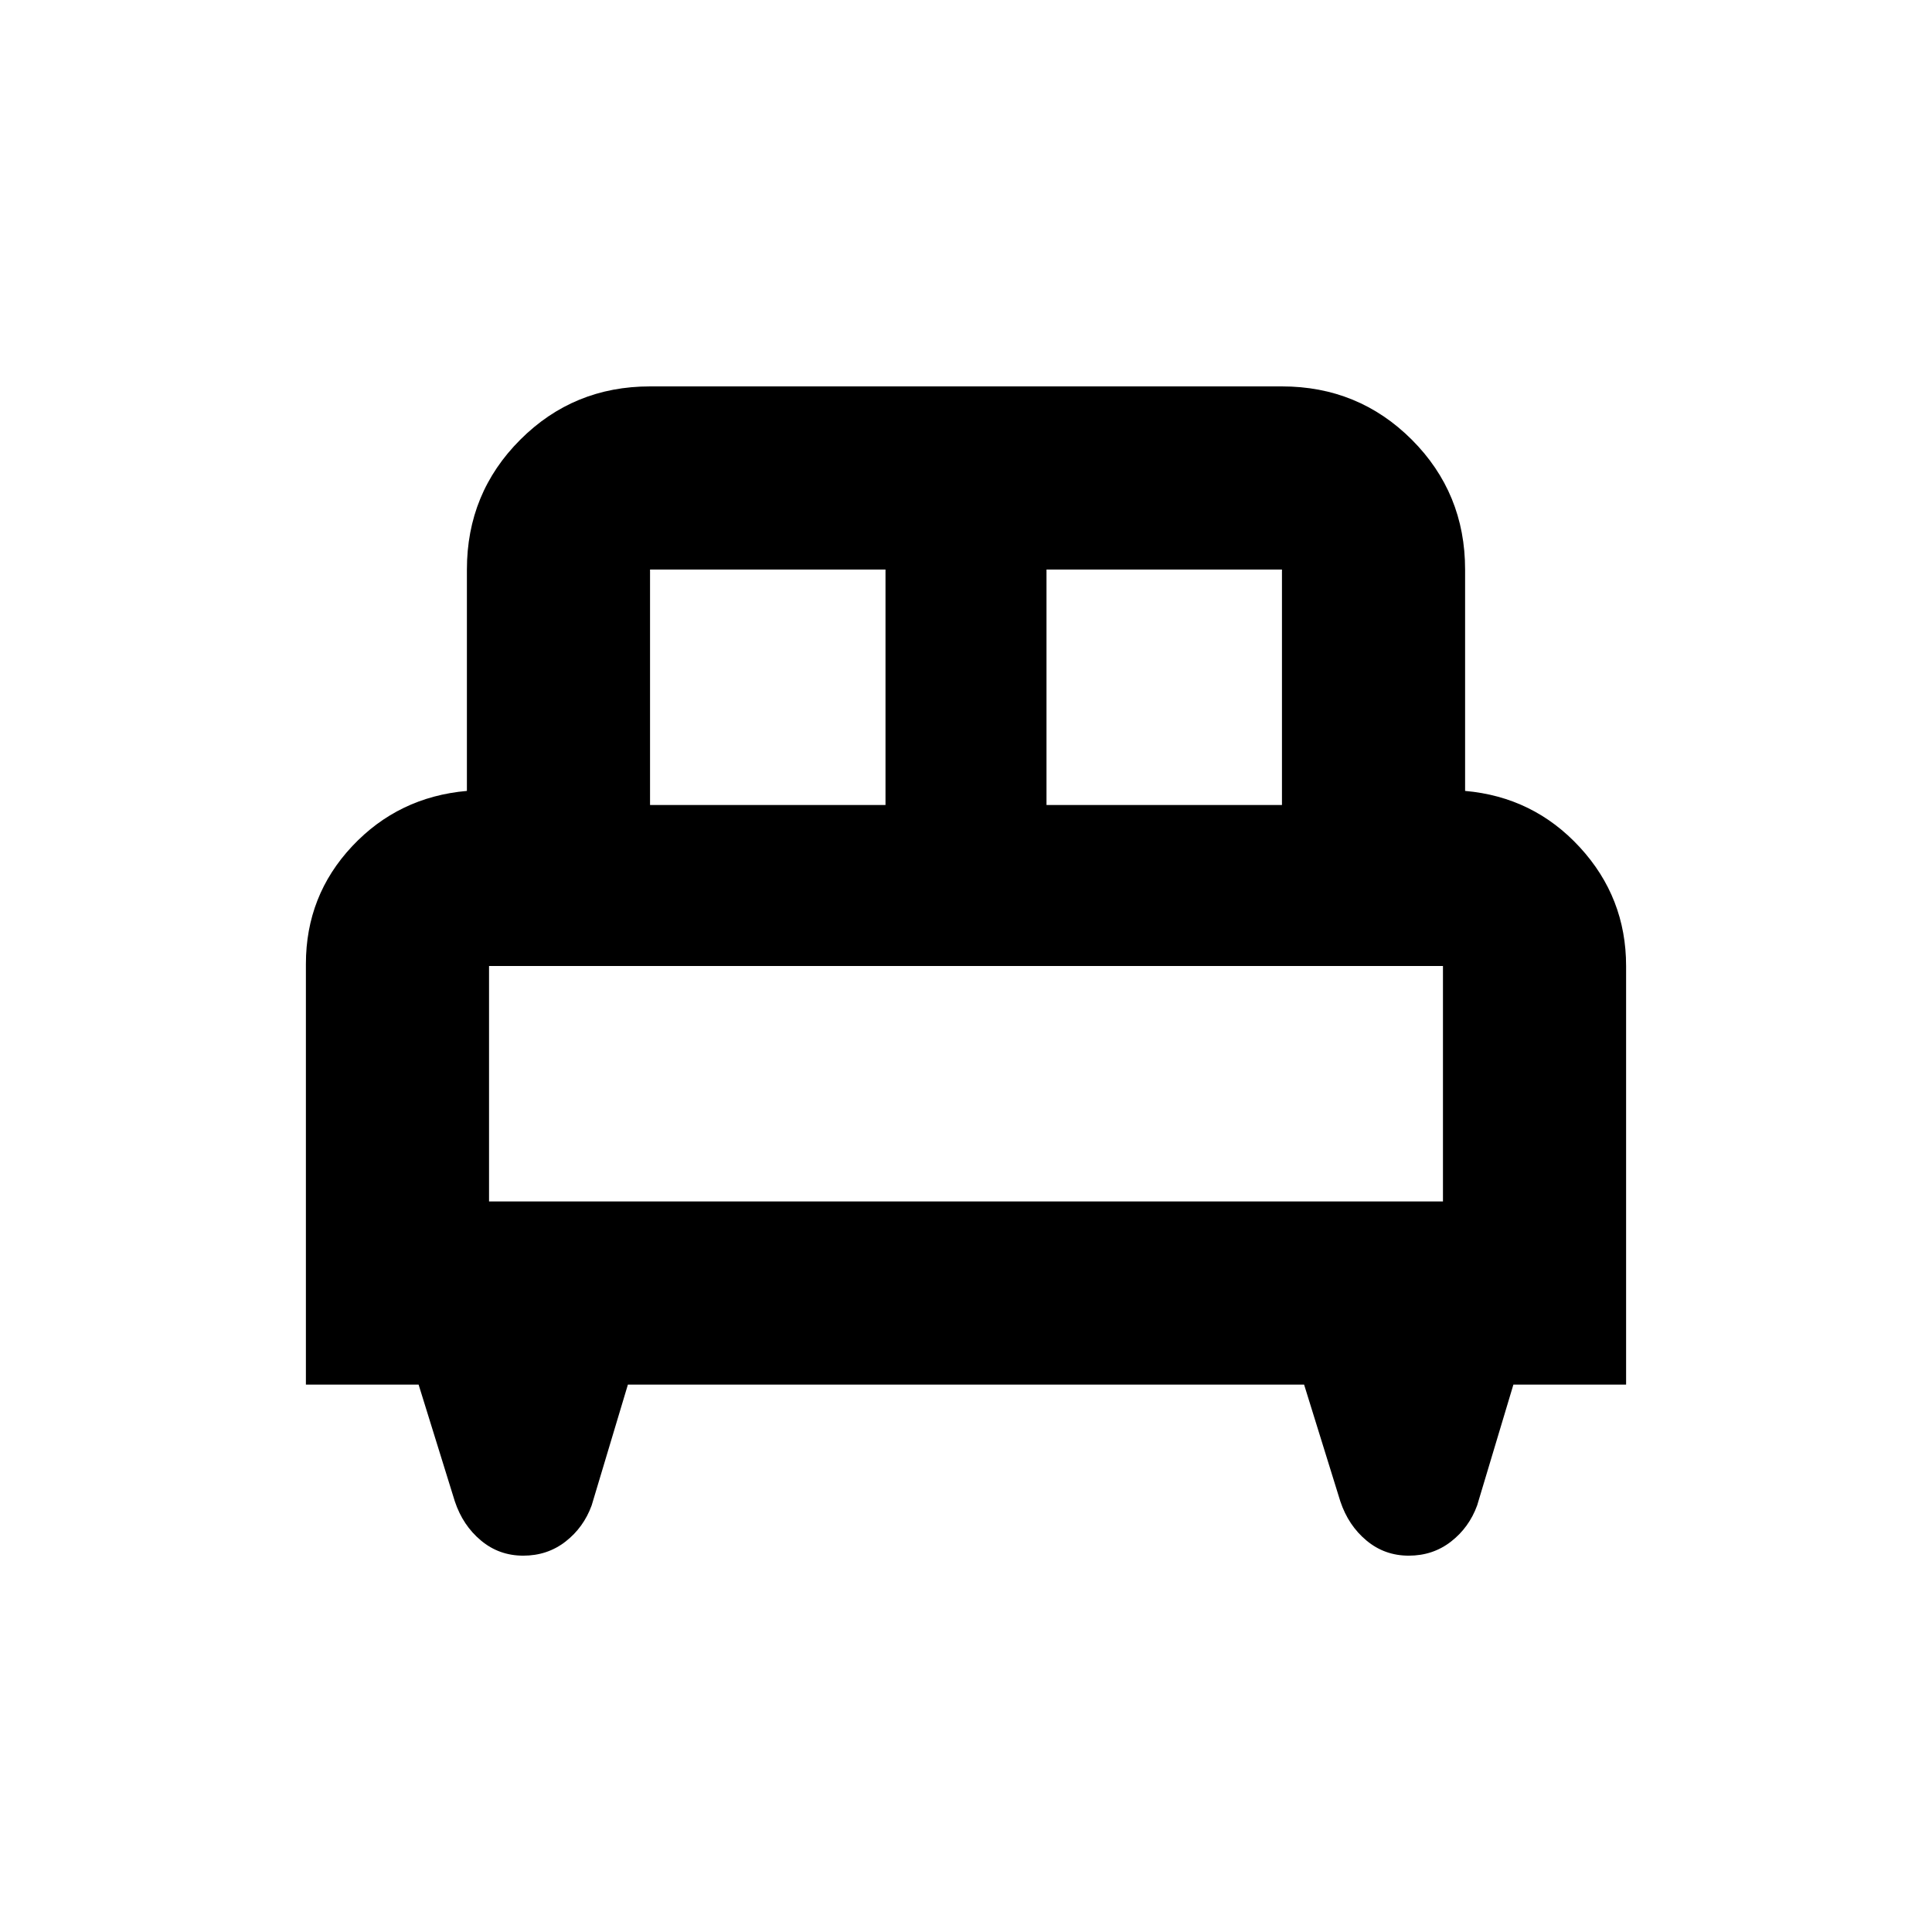 <svg xmlns="http://www.w3.org/2000/svg" height="24" width="24"><path d="M3.8 17.2v-5.225q0-.85.575-1.463Q4.95 9.9 5.8 9.825v-2.75q0-.95.663-1.613.662-.662 1.612-.662h7.85q.95 0 1.613.662.662.663.662 1.613v2.75q.85.075 1.425.7.575.625.575 1.475v5.2h-1.4l-.45 1.5q-.1.275-.325.45t-.525.175q-.3 0-.525-.188-.225-.187-.325-.487l-.45-1.45H7.8l-.45 1.5q-.1.275-.325.45t-.525.175q-.3 0-.525-.188-.225-.187-.325-.487L5.2 17.2ZM13 10h2.925V7.075H13Zm-4.925 0H11V7.075H8.075Zm-2 4.925h11.85V12H6.075Zm11.85 0H6.075h11.85Z"/></svg>